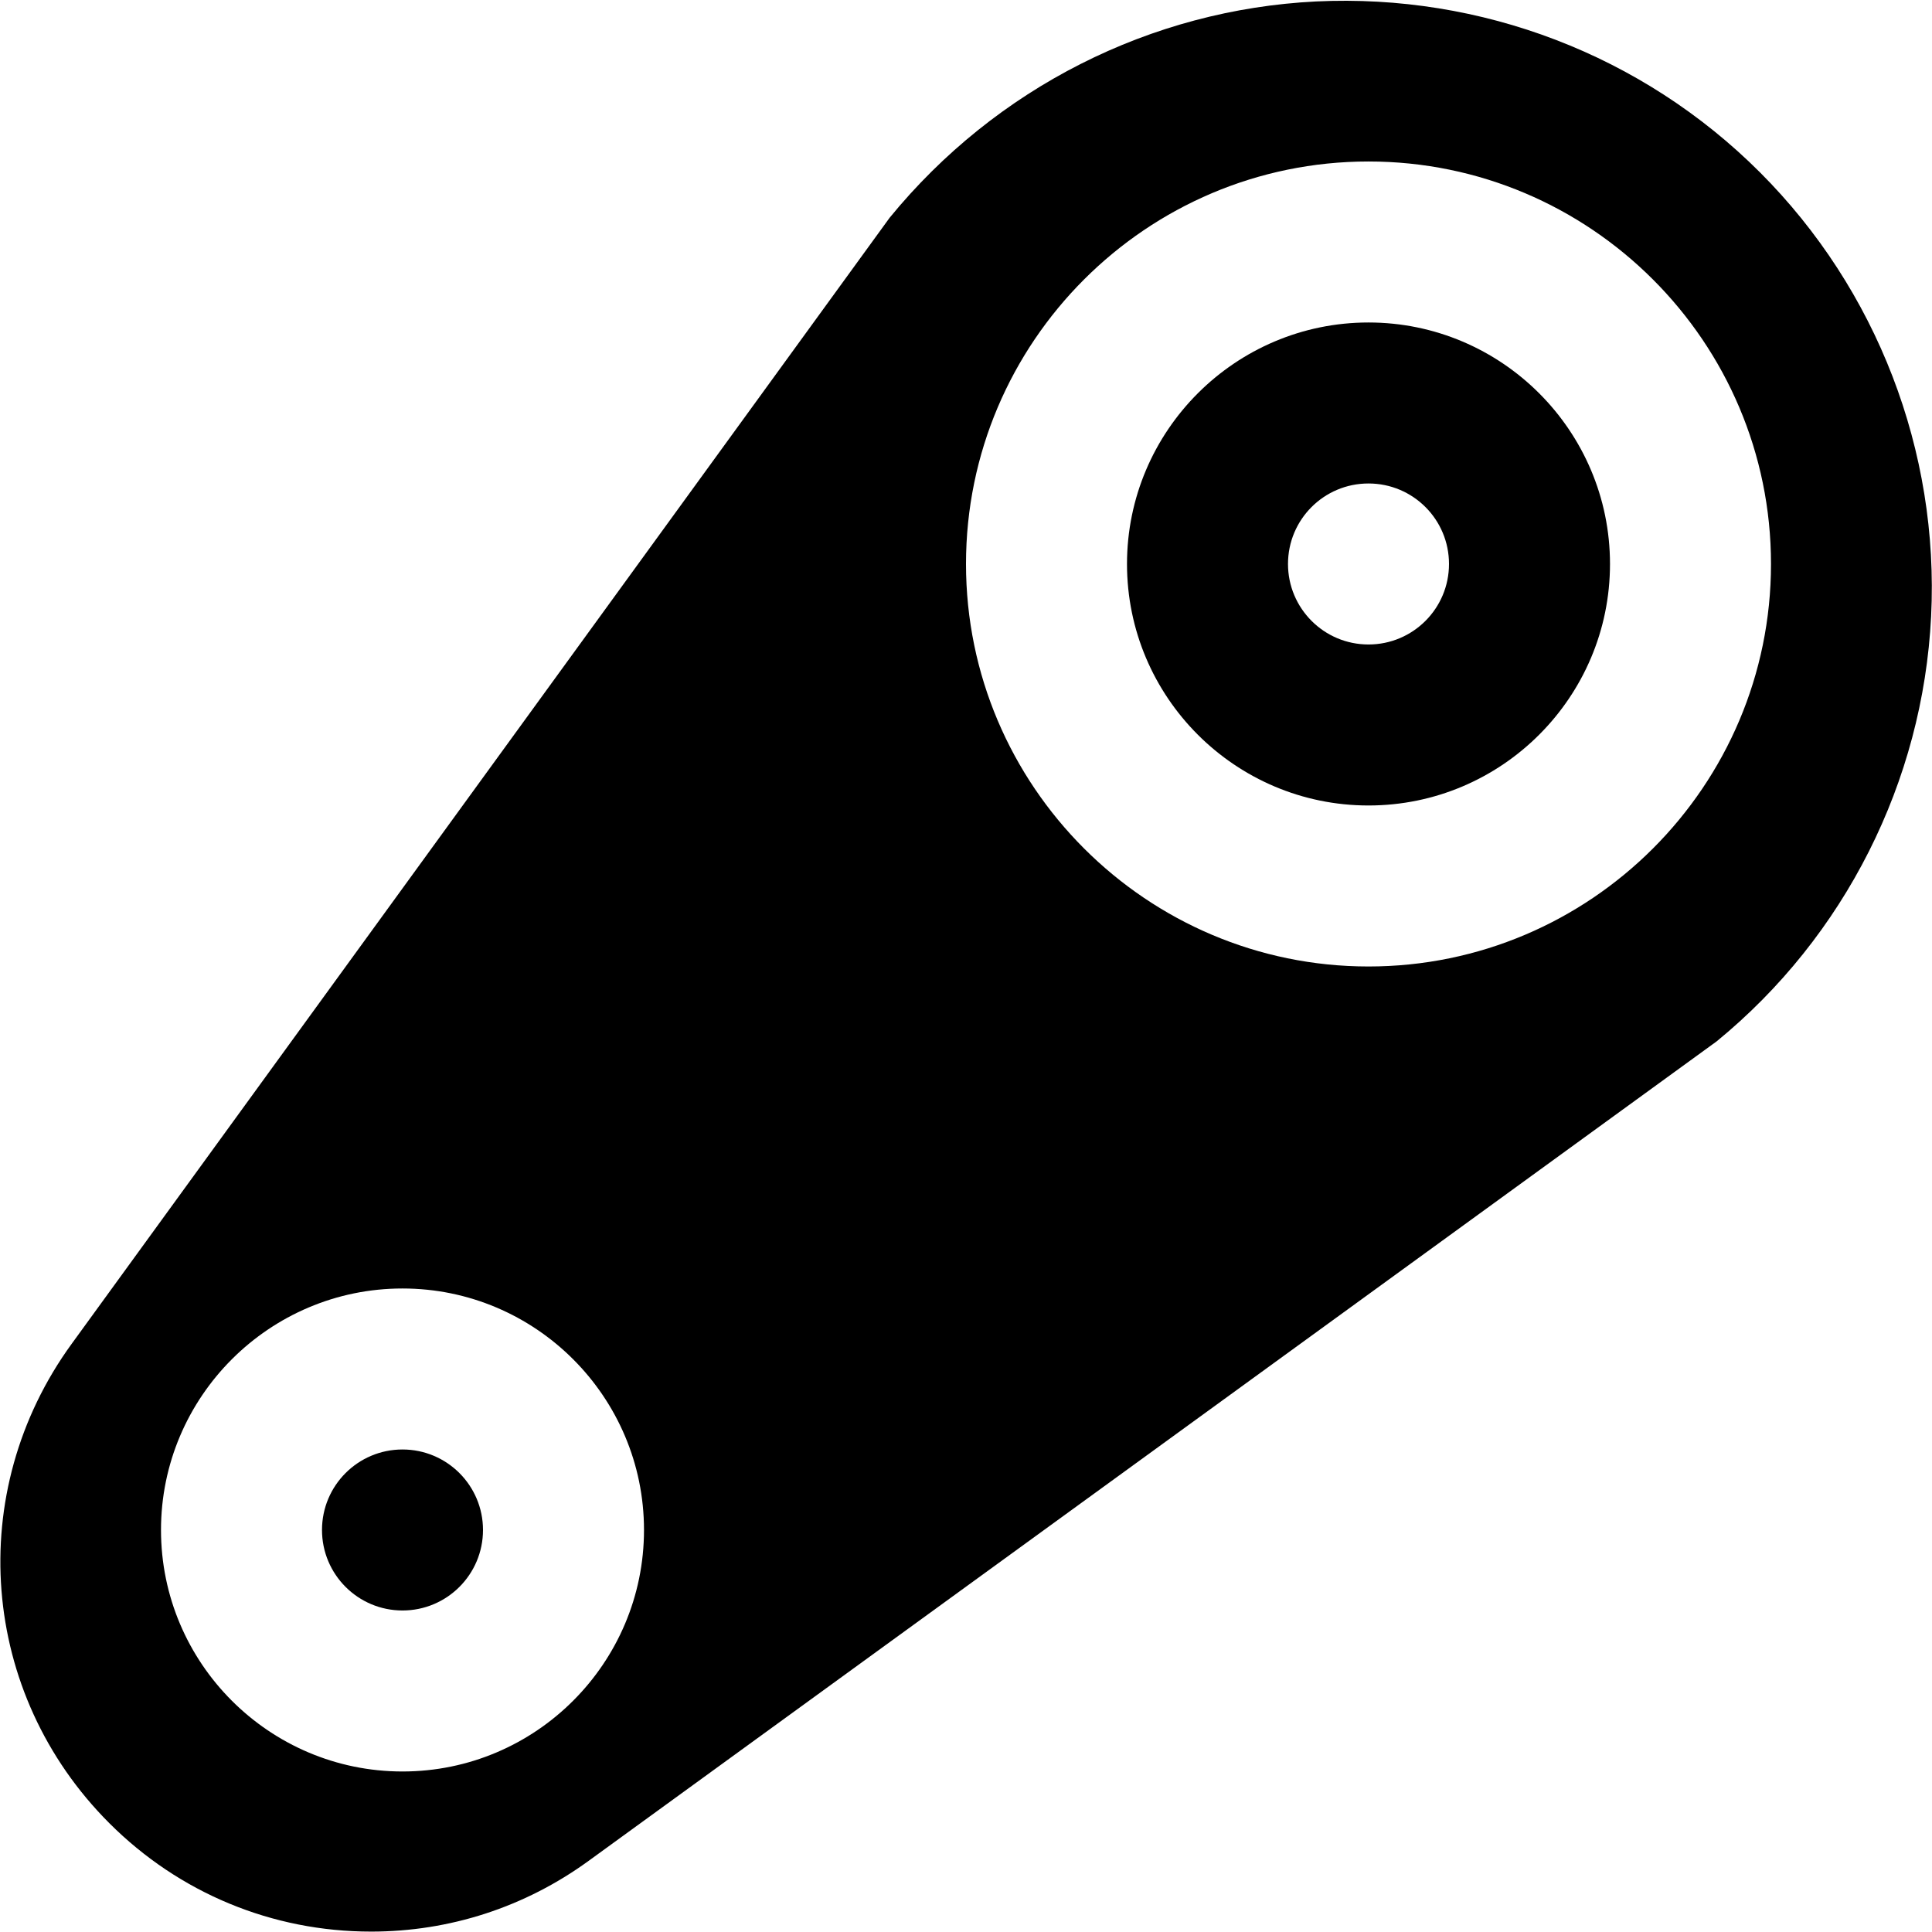 <?xml version="1.0" encoding="utf-8"?>
<!-- Generator: Adobe Illustrator 19.2.0, SVG Export Plug-In . SVG Version: 6.00 Build 0)  -->
<svg version="1.1" xmlns="http://www.w3.org/2000/svg" xmlns:xlink="http://www.w3.org/1999/xlink" x="0px" y="0px" width="24px"
	 height="24px" viewBox="0 0 24 24" enable-background="new 0 0 24 24" xml:space="preserve">
<g id="Filled_Icons">
	<g>
		<path d="M17,4.006c-1.654,0-3,1.346-3,3c0,1.655,1.346,3,3,3s3-1.345,3-3C20,5.352,18.654,4.006,17,4.006z M17,8.006
			c-0.553,0-1-0.449-1-1c0-0.553,0.447-1,1-1s1,0.447,1,1C18,7.558,17.553,8.006,17,8.006z"/>
		<circle cx="5" cy="19.006" r="1"/>
		<path d="M21.864,2.142c-1.463-1.463-3.468-2.222-5.516-2.124c-2.052,0.102-3.976,1.072-5.296,2.686L0.89,16.694
			c-1.338,1.841-1.142,4.344,0.468,5.954c0.868,0.868,2.023,1.347,3.252,1.347H4.61c0.975,0,1.91-0.303,2.701-0.878l14.014-10.181
			c1.591-1.302,2.562-3.226,2.664-5.279C24.091,5.605,23.316,3.595,21.864,2.142z M5,22.006c-1.654,0-3-1.345-3-3
			c0-1.654,1.346-3,3-3s3,1.346,3,3C8,20.661,6.654,22.006,5,22.006z M17,12.006c-2.757,0-5-2.244-5-5c0-2.757,2.243-5,5-5
			s5,2.243,5,5C22,9.763,19.757,12.006,17,12.006z"/>
	</g>
</g>
<g id="invisible_shape">
	<rect fill="none" width="24" height="24"/>
</g>
</svg>
